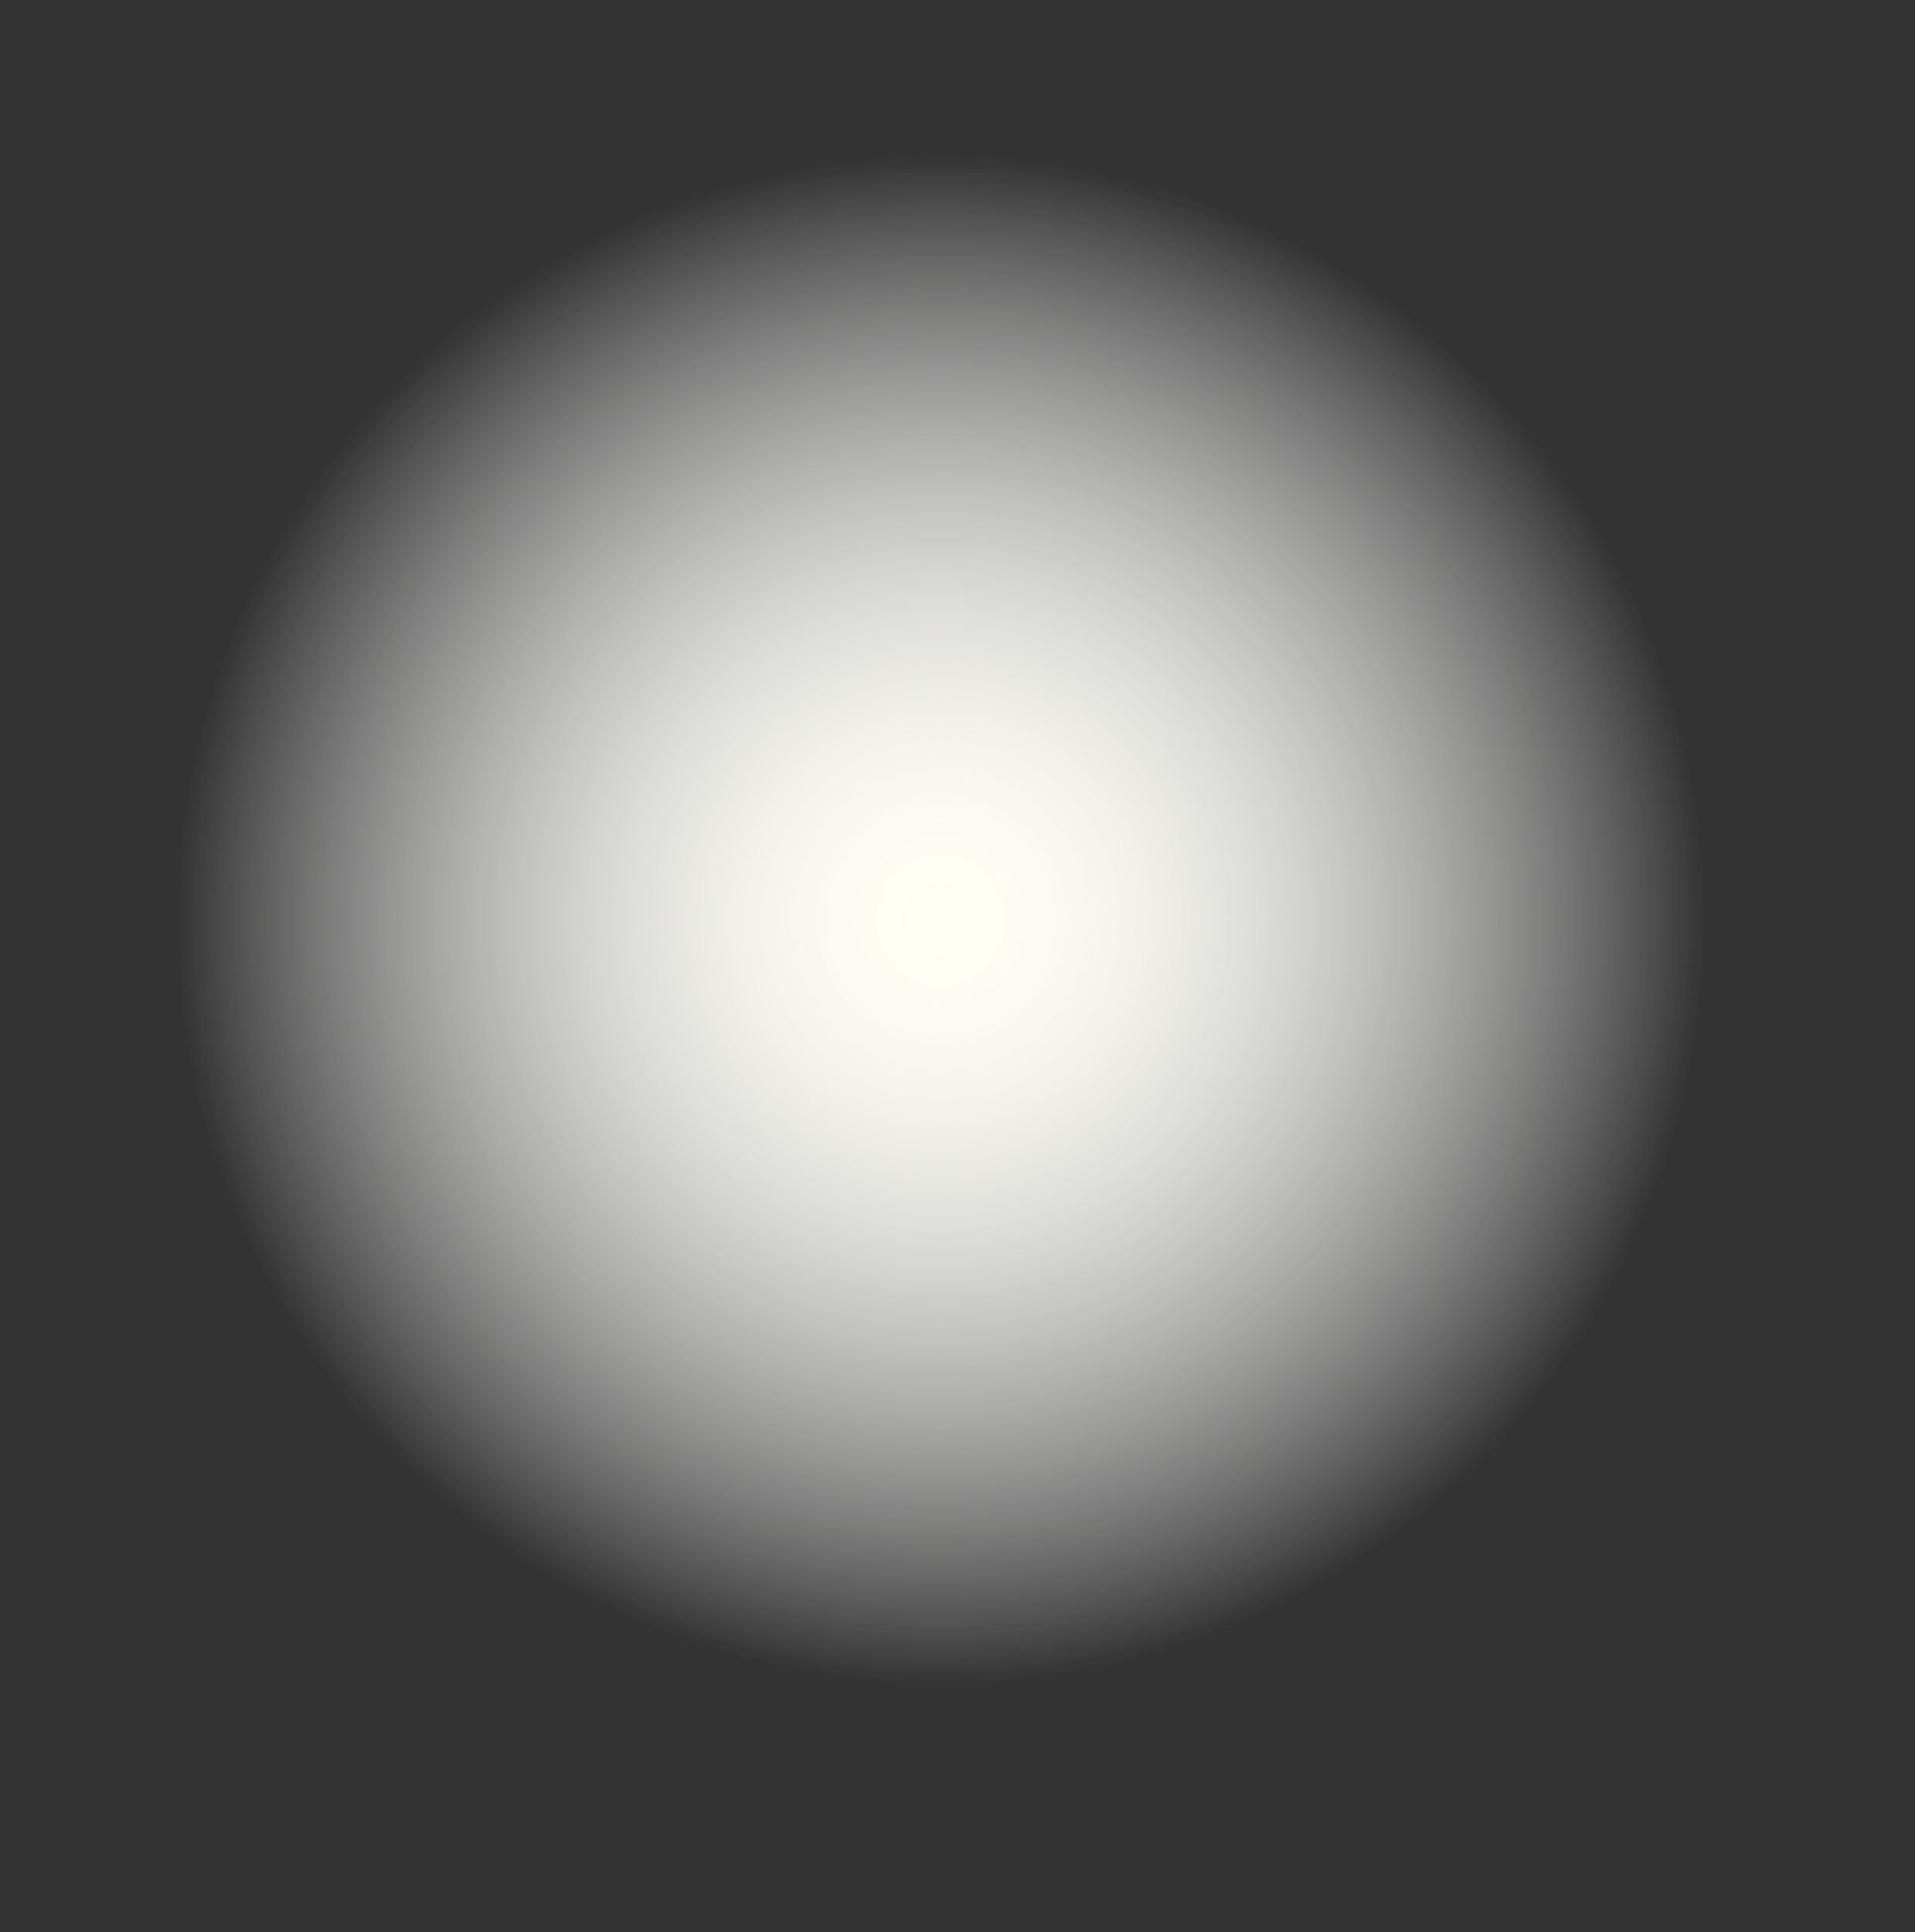 <?xml version="1.0" encoding="utf-8"?>
<!-- Generator: Adobe Illustrator 16.0.0, SVG Export Plug-In . SVG Version: 6.00 Build 0)  -->
<!DOCTYPE svg PUBLIC "-//W3C//DTD SVG 1.1//EN" "http://www.w3.org/Graphics/SVG/1.1/DTD/svg11.dtd">
<svg version="1.1" id="Calque_1" xmlns="http://www.w3.org/2000/svg" xmlns:xlink="http://www.w3.org/1999/xlink" x="0px" y="0px"
	 width="289.8px" height="292.4px" viewBox="0 0 289.8 292.4" style="enable-background:new 0 0 289.8 292.4;" xml:space="preserve"
	>
<rect x="0" y="0" width="289.8" height="292.4" fill="#333333" stroke="none"/>
<style type="text/css">
<![CDATA[
	.st0{fill:url(#SVGID_1_);}
	.st1{fill:url(#SVGID_2_);}
]]>
</style>
<radialGradient id="SVGID_1_" cx="142.373" cy="139.207" r="115.743" gradientUnits="userSpaceOnUse">
	<stop  offset="0" style="stop-color:#FFFEF2"/>
	<stop  offset="0.519" style="stop-color:#FFFFFC;stop-opacity:0.481"/>
	<stop  offset="1" style="stop-color:#FFFFFF;stop-opacity:0"/>
</radialGradient>
<circle class="st0" cx="142.4" cy="139.2" r="115.7"/>
<radialGradient id="SVGID_2_" cx="142.373" cy="139.207" r="115.743" gradientUnits="userSpaceOnUse">
	<stop  offset="0" style="stop-color:#FFFEF2"/>
	<stop  offset="0.519" style="stop-color:#FFFFFC;stop-opacity:0.481"/>
	<stop  offset="1" style="stop-color:#FFFFFF;stop-opacity:0"/>
</radialGradient>
<circle class="st1" cx="142.4" cy="139.2" r="115.7"/>
</svg>
